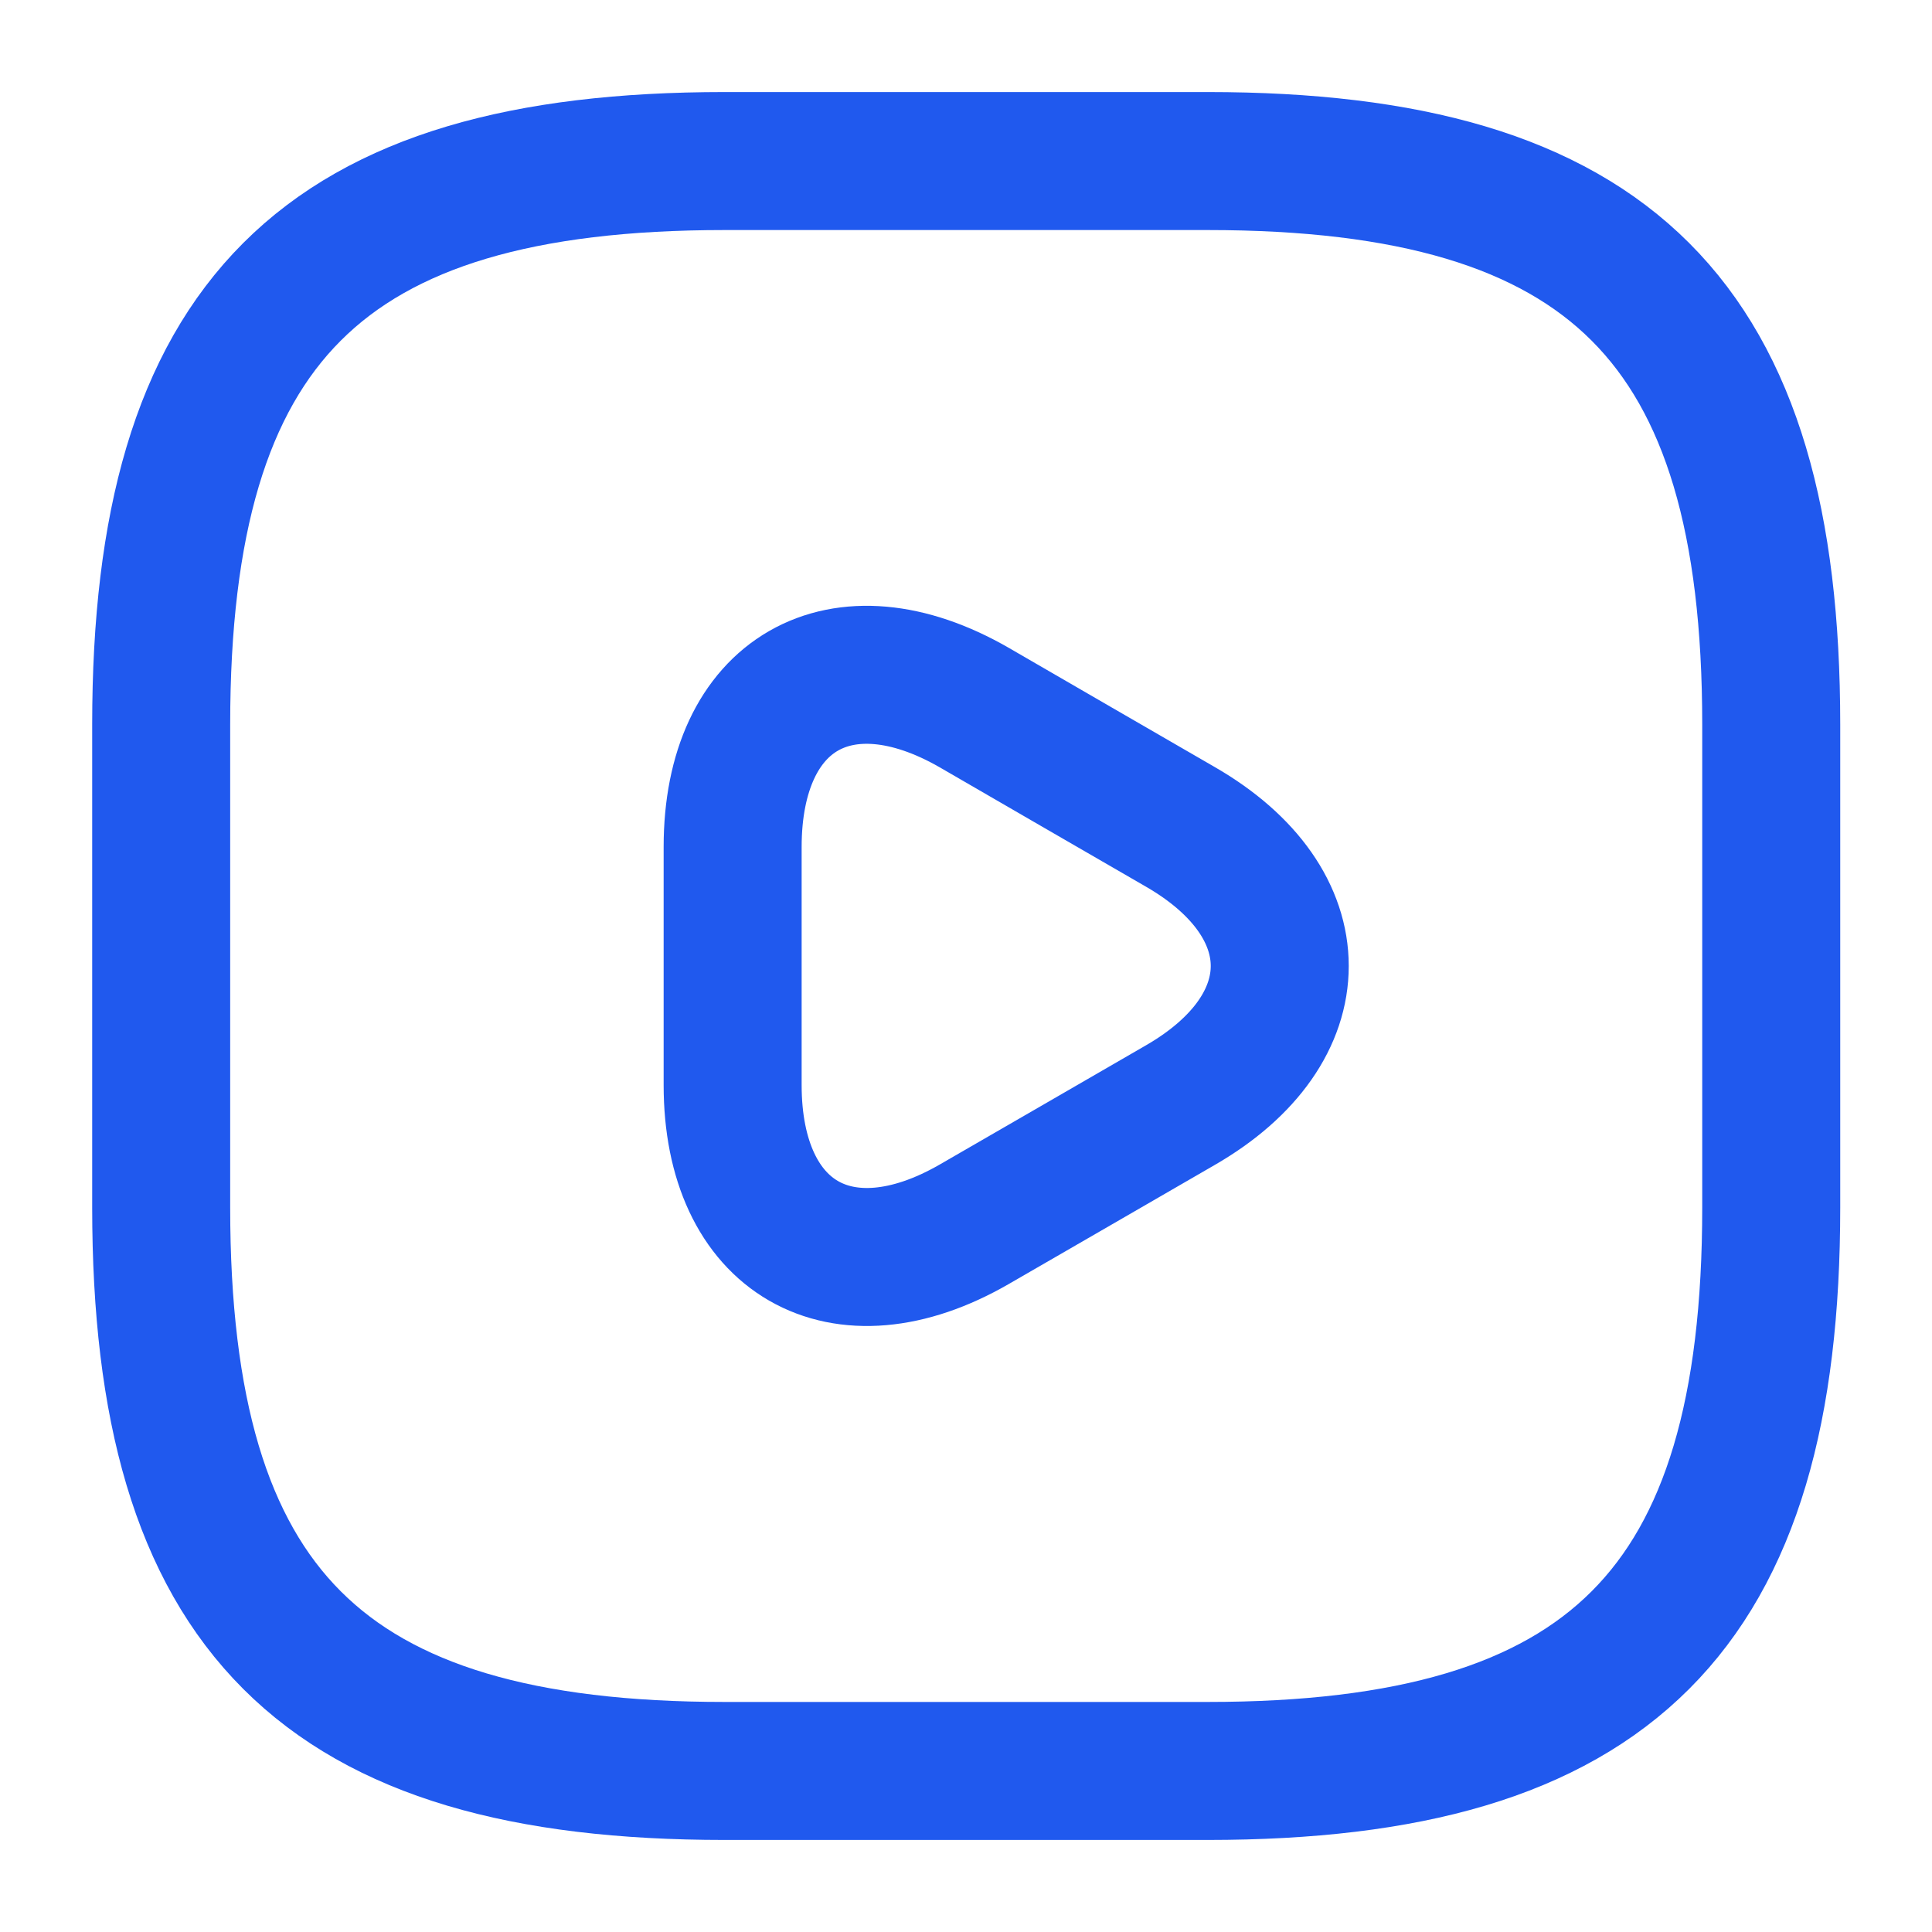 <svg width="14" height="14" viewBox="0 0 14 14" fill="none" xmlns="http://www.w3.org/2000/svg">
<path d="M8.751 12.833C11.668 12.833 12.835 11.666 12.835 8.75V5.25C12.835 2.333 11.668 1.167 8.751 1.167H5.251C2.335 1.167 1.168 2.333 1.168 5.25V8.75C1.168 11.666 2.335 12.833 5.251 12.833H8.751Z" stroke="#2059EE" stroke-linecap="round" stroke-linejoin="round"/>
<path d="M5.309 6.137C5.309 5.022 6.096 4.573 7.059 5.127L7.805 5.559L8.552 5.991C9.514 6.545 9.514 7.455 8.552 8.009L7.805 8.441L7.059 8.872C6.096 9.427 5.309 8.972 5.309 7.863V7V6.137Z" stroke="#2059EE" stroke-linecap="round" stroke-linejoin="round"/>
</svg>

